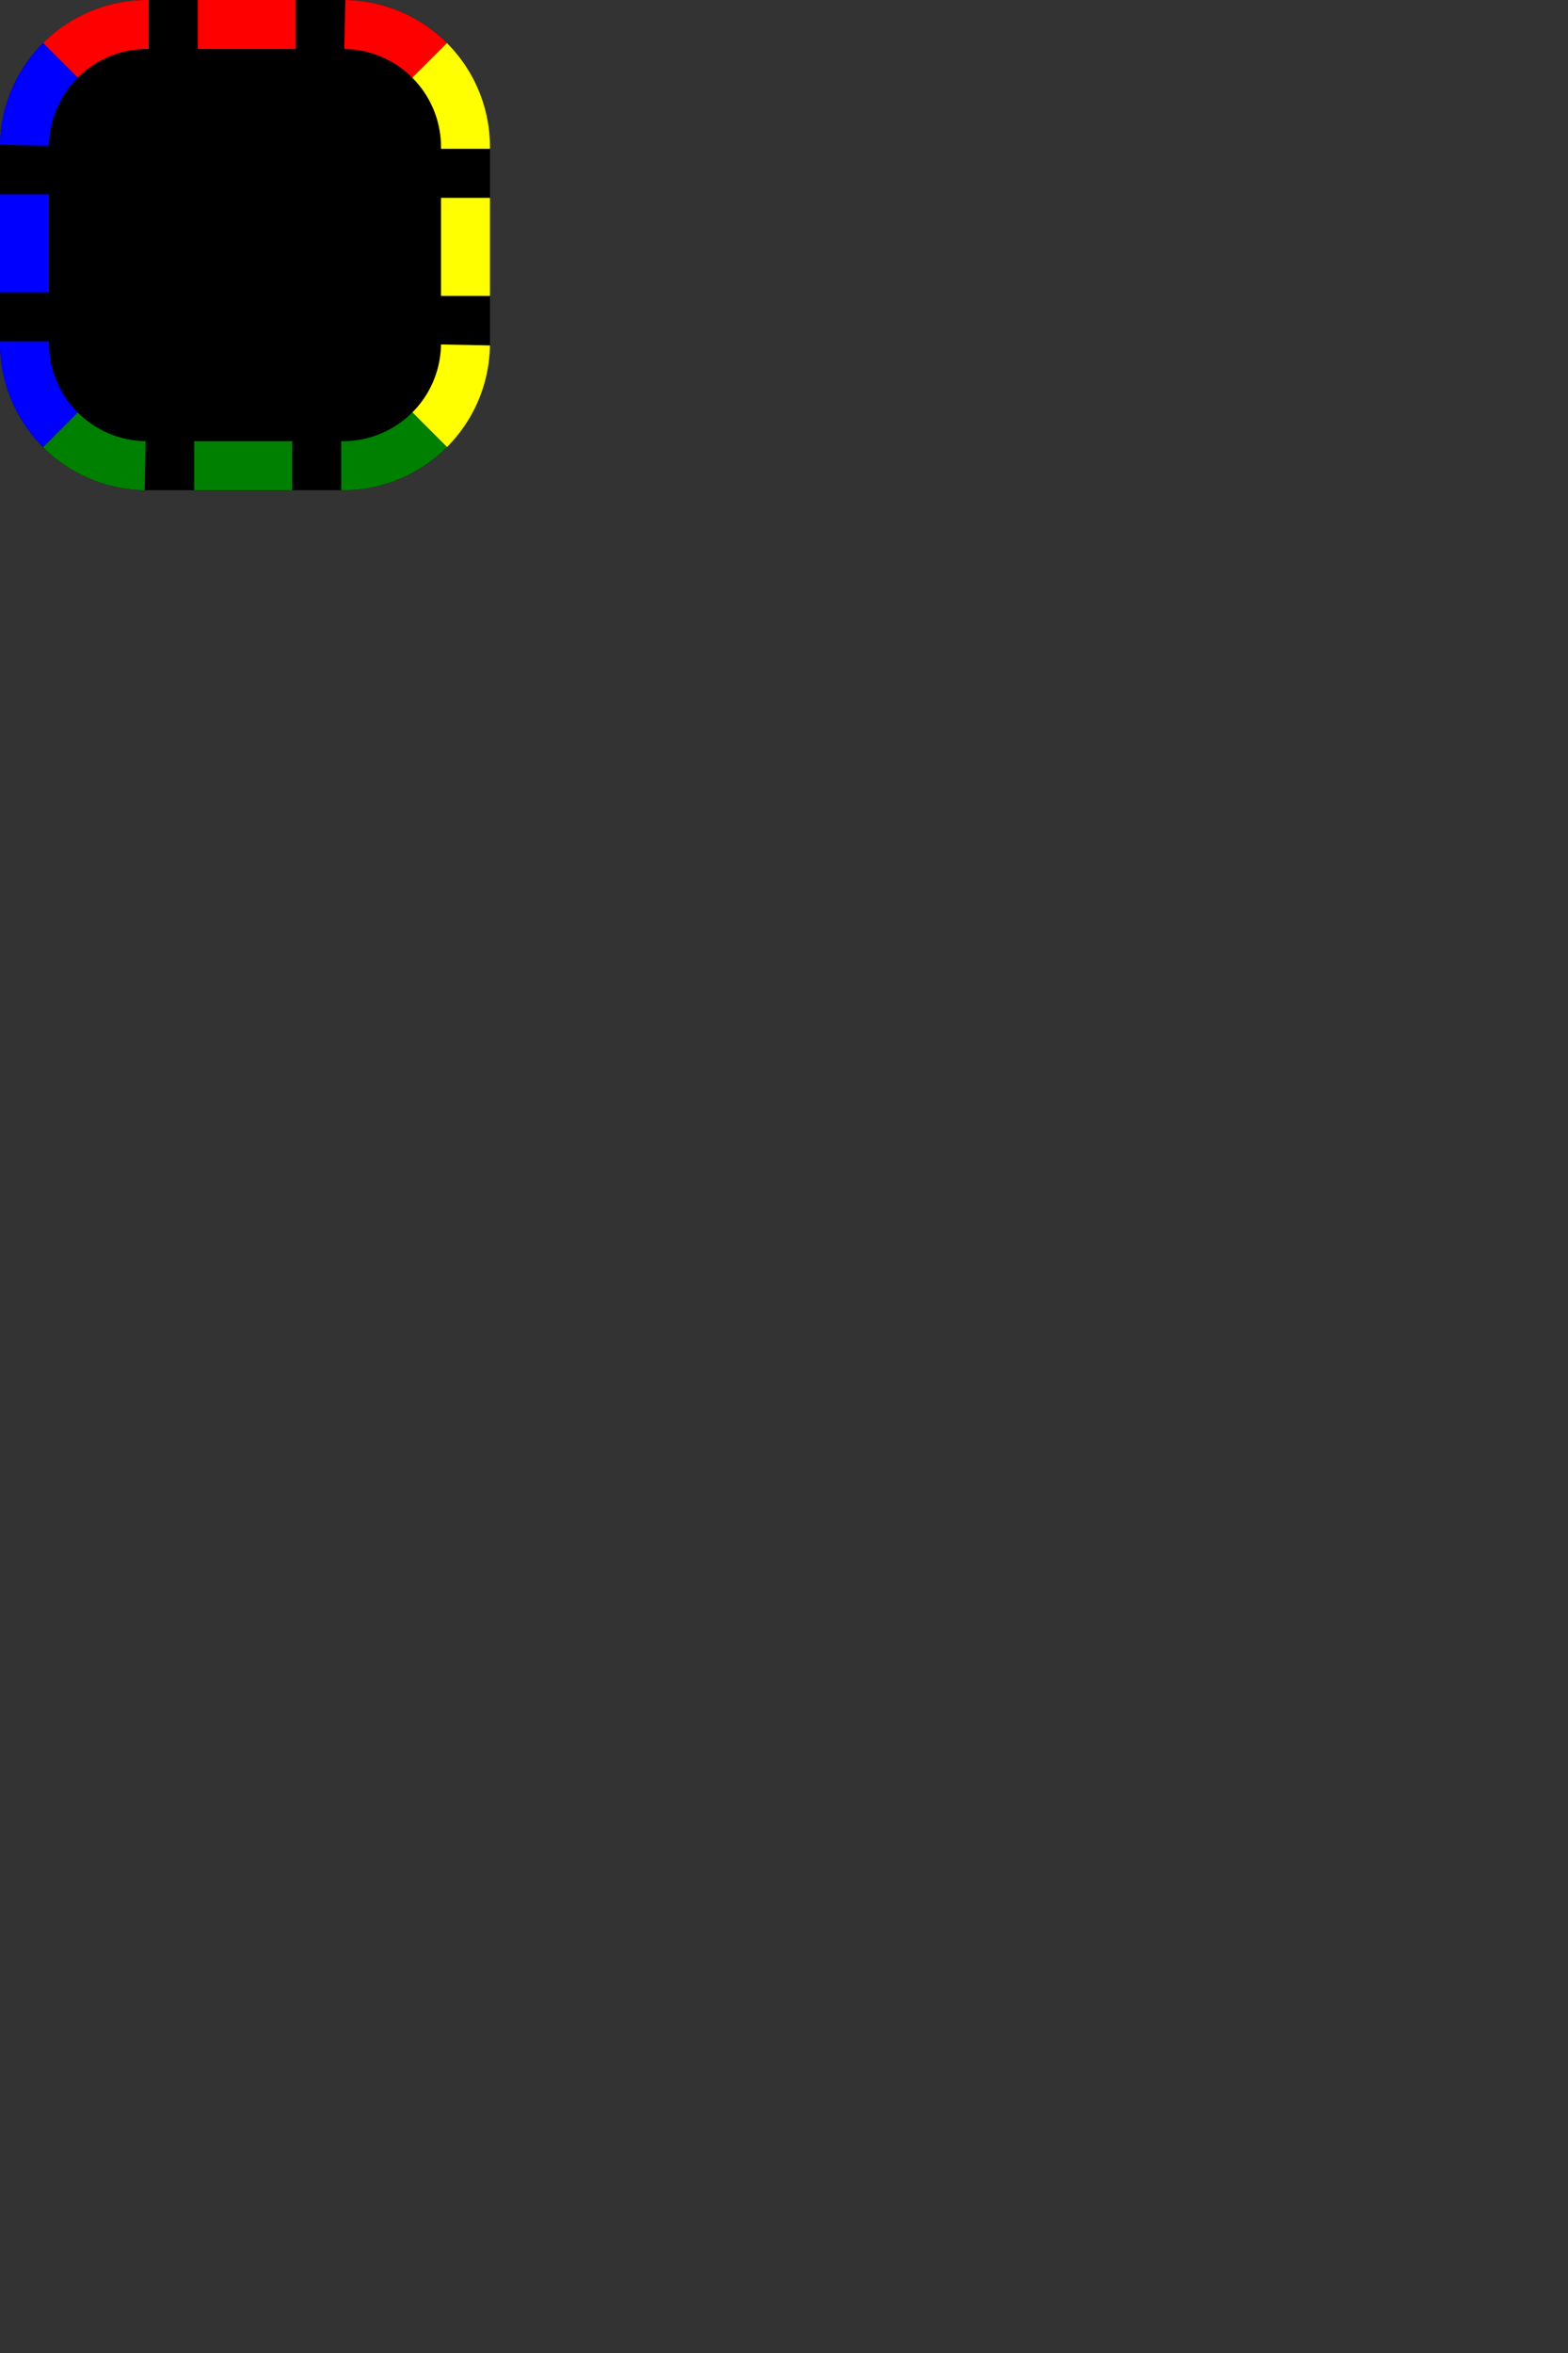<?xml version="1.0" encoding="UTF-8" ?>
<svg width="320" height="480" xmlns="http://www.w3.org/2000/svg" version="1.1">

 <rect width="100%" height="100%" fill="#333333" stroke="none"/>

 <path type="View" fill="black" d="M30,0L70,0A30,30 0 0,1 100,30L100,70A30,30 0 0,1 70,100L30,100A30,30 0 0,1 0,70L0,30A30,30 0 0,1 30,0Z"/><path stroke-dasharray="20, 10" stroke="red" stroke-width="10" d="M12.322,12.322A25,25 0 0,1 30,5L70,5A25,25 0 0,1 87.678,12.322"/><path stroke-dasharray="20, 10" stroke="yellow" stroke-width="10" d="M87.678,12.322A25,25 0 0,1 95,30L95,70A25,25 0 0,1 87.678,87.678"/><path stroke-dasharray="20, 10" stroke="green" stroke-width="10" d="M87.678,87.678A25,25 0 0,1 70,95L30,95A25,25 0 0,1 12.322,87.678"/><path stroke-dasharray="20, 10" stroke="blue" stroke-width="10" d="M12.322,87.678A25,25 0 0,1 5,70L5,30A25,25 0 0,1 12.322,12.322"/>
</svg>
